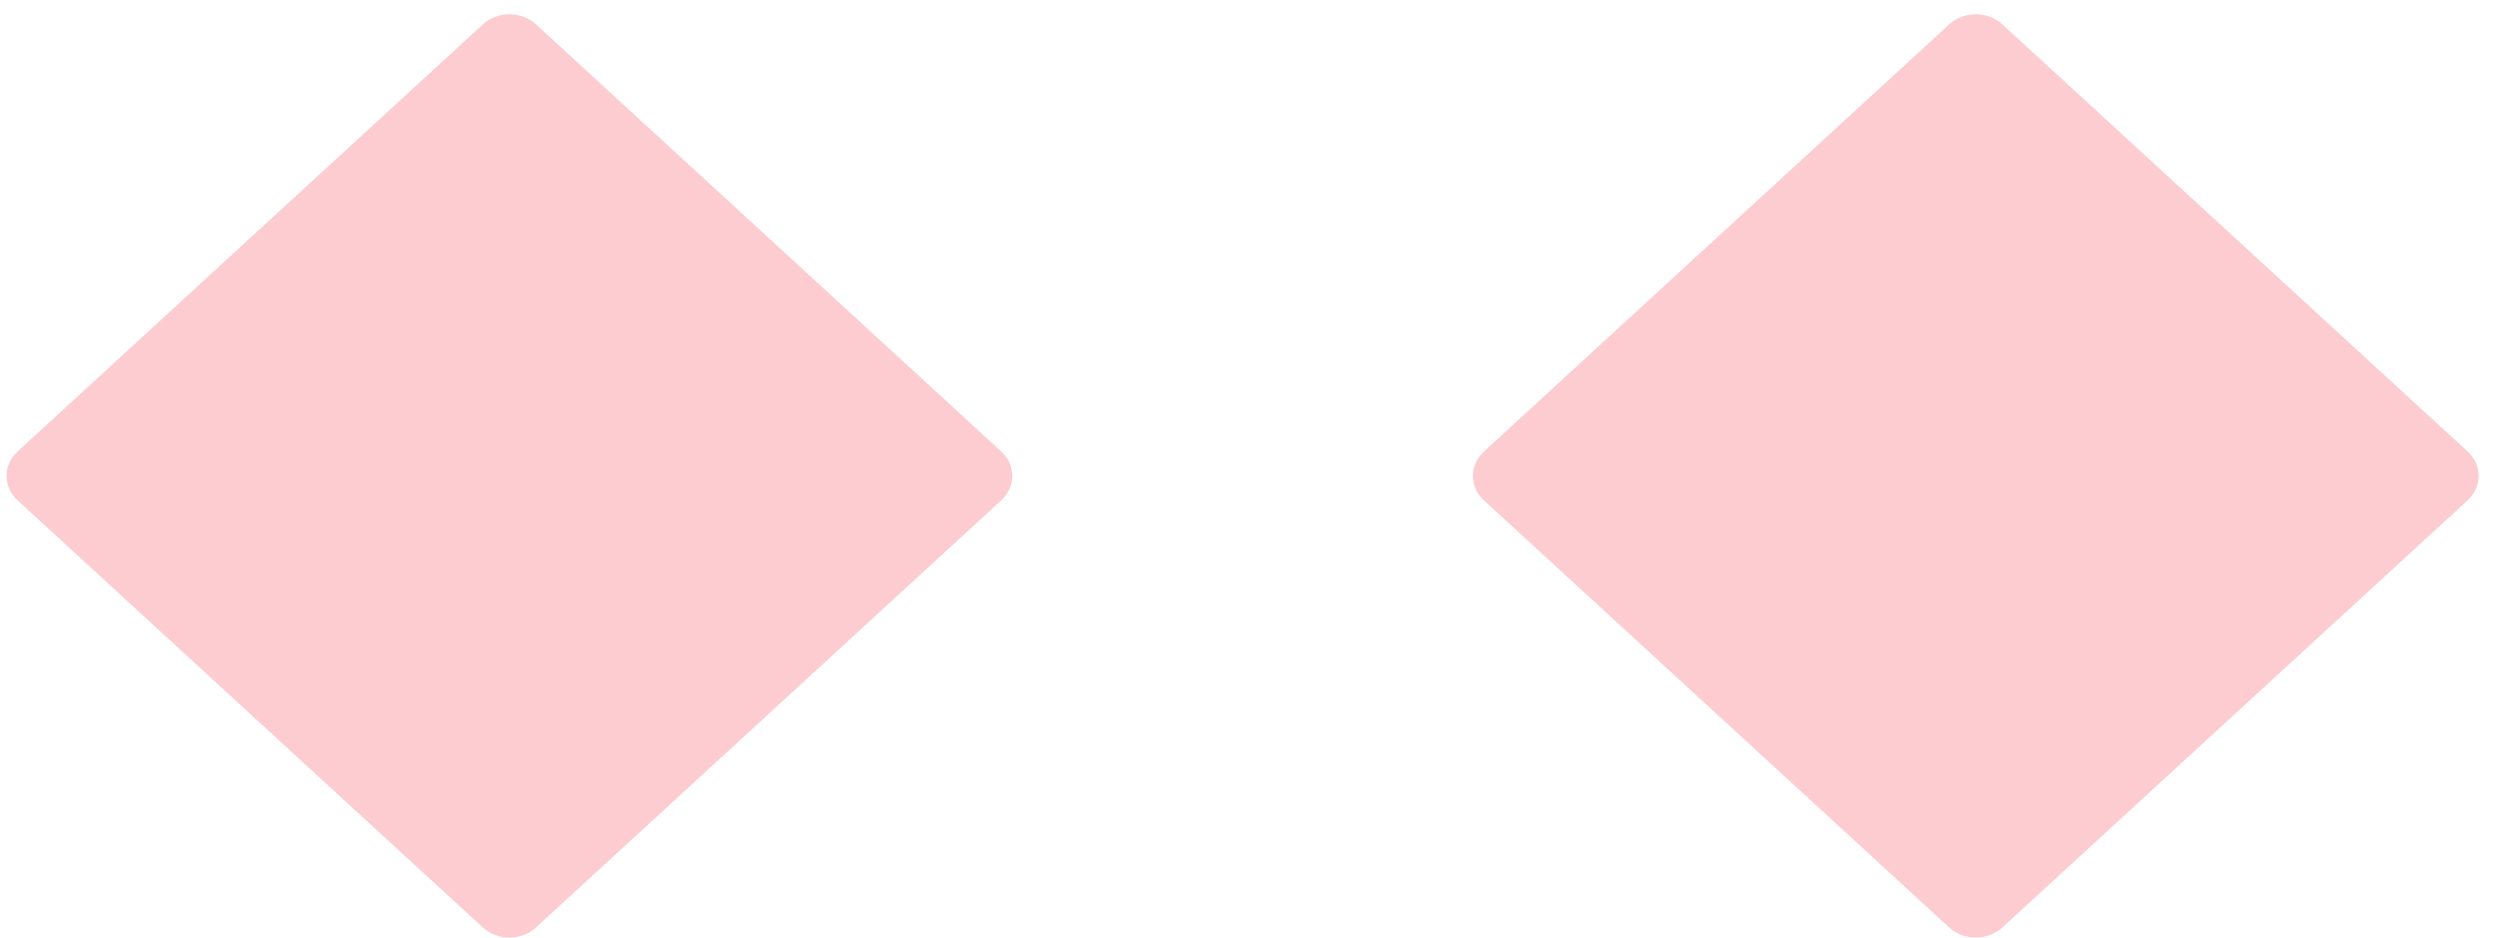 <svg width="104" height="39" viewBox="0 0 104 39" fill="none" xmlns="http://www.w3.org/2000/svg">
<path opacity="0.3" fill-rule="evenodd" clip-rule="evenodd" d="M0.73 18.784C0.12 19.344 0.12 20.252 0.73 20.813L20.087 38.583C20.697 39.143 21.687 39.143 22.297 38.583L41.654 20.813C42.264 20.252 42.264 19.344 41.654 18.784L22.297 1.014C21.687 0.453 20.697 0.453 20.087 1.014L0.73 18.784ZM61.73 18.784C61.12 19.344 61.12 20.252 61.73 20.813L81.087 38.583C81.697 39.143 82.687 39.143 83.297 38.583L102.654 20.813C103.264 20.252 103.264 19.344 102.654 18.784L83.297 1.014C82.687 0.453 81.697 0.453 81.087 1.014L61.73 18.784Z" fill="#F65464"/>
</svg>
